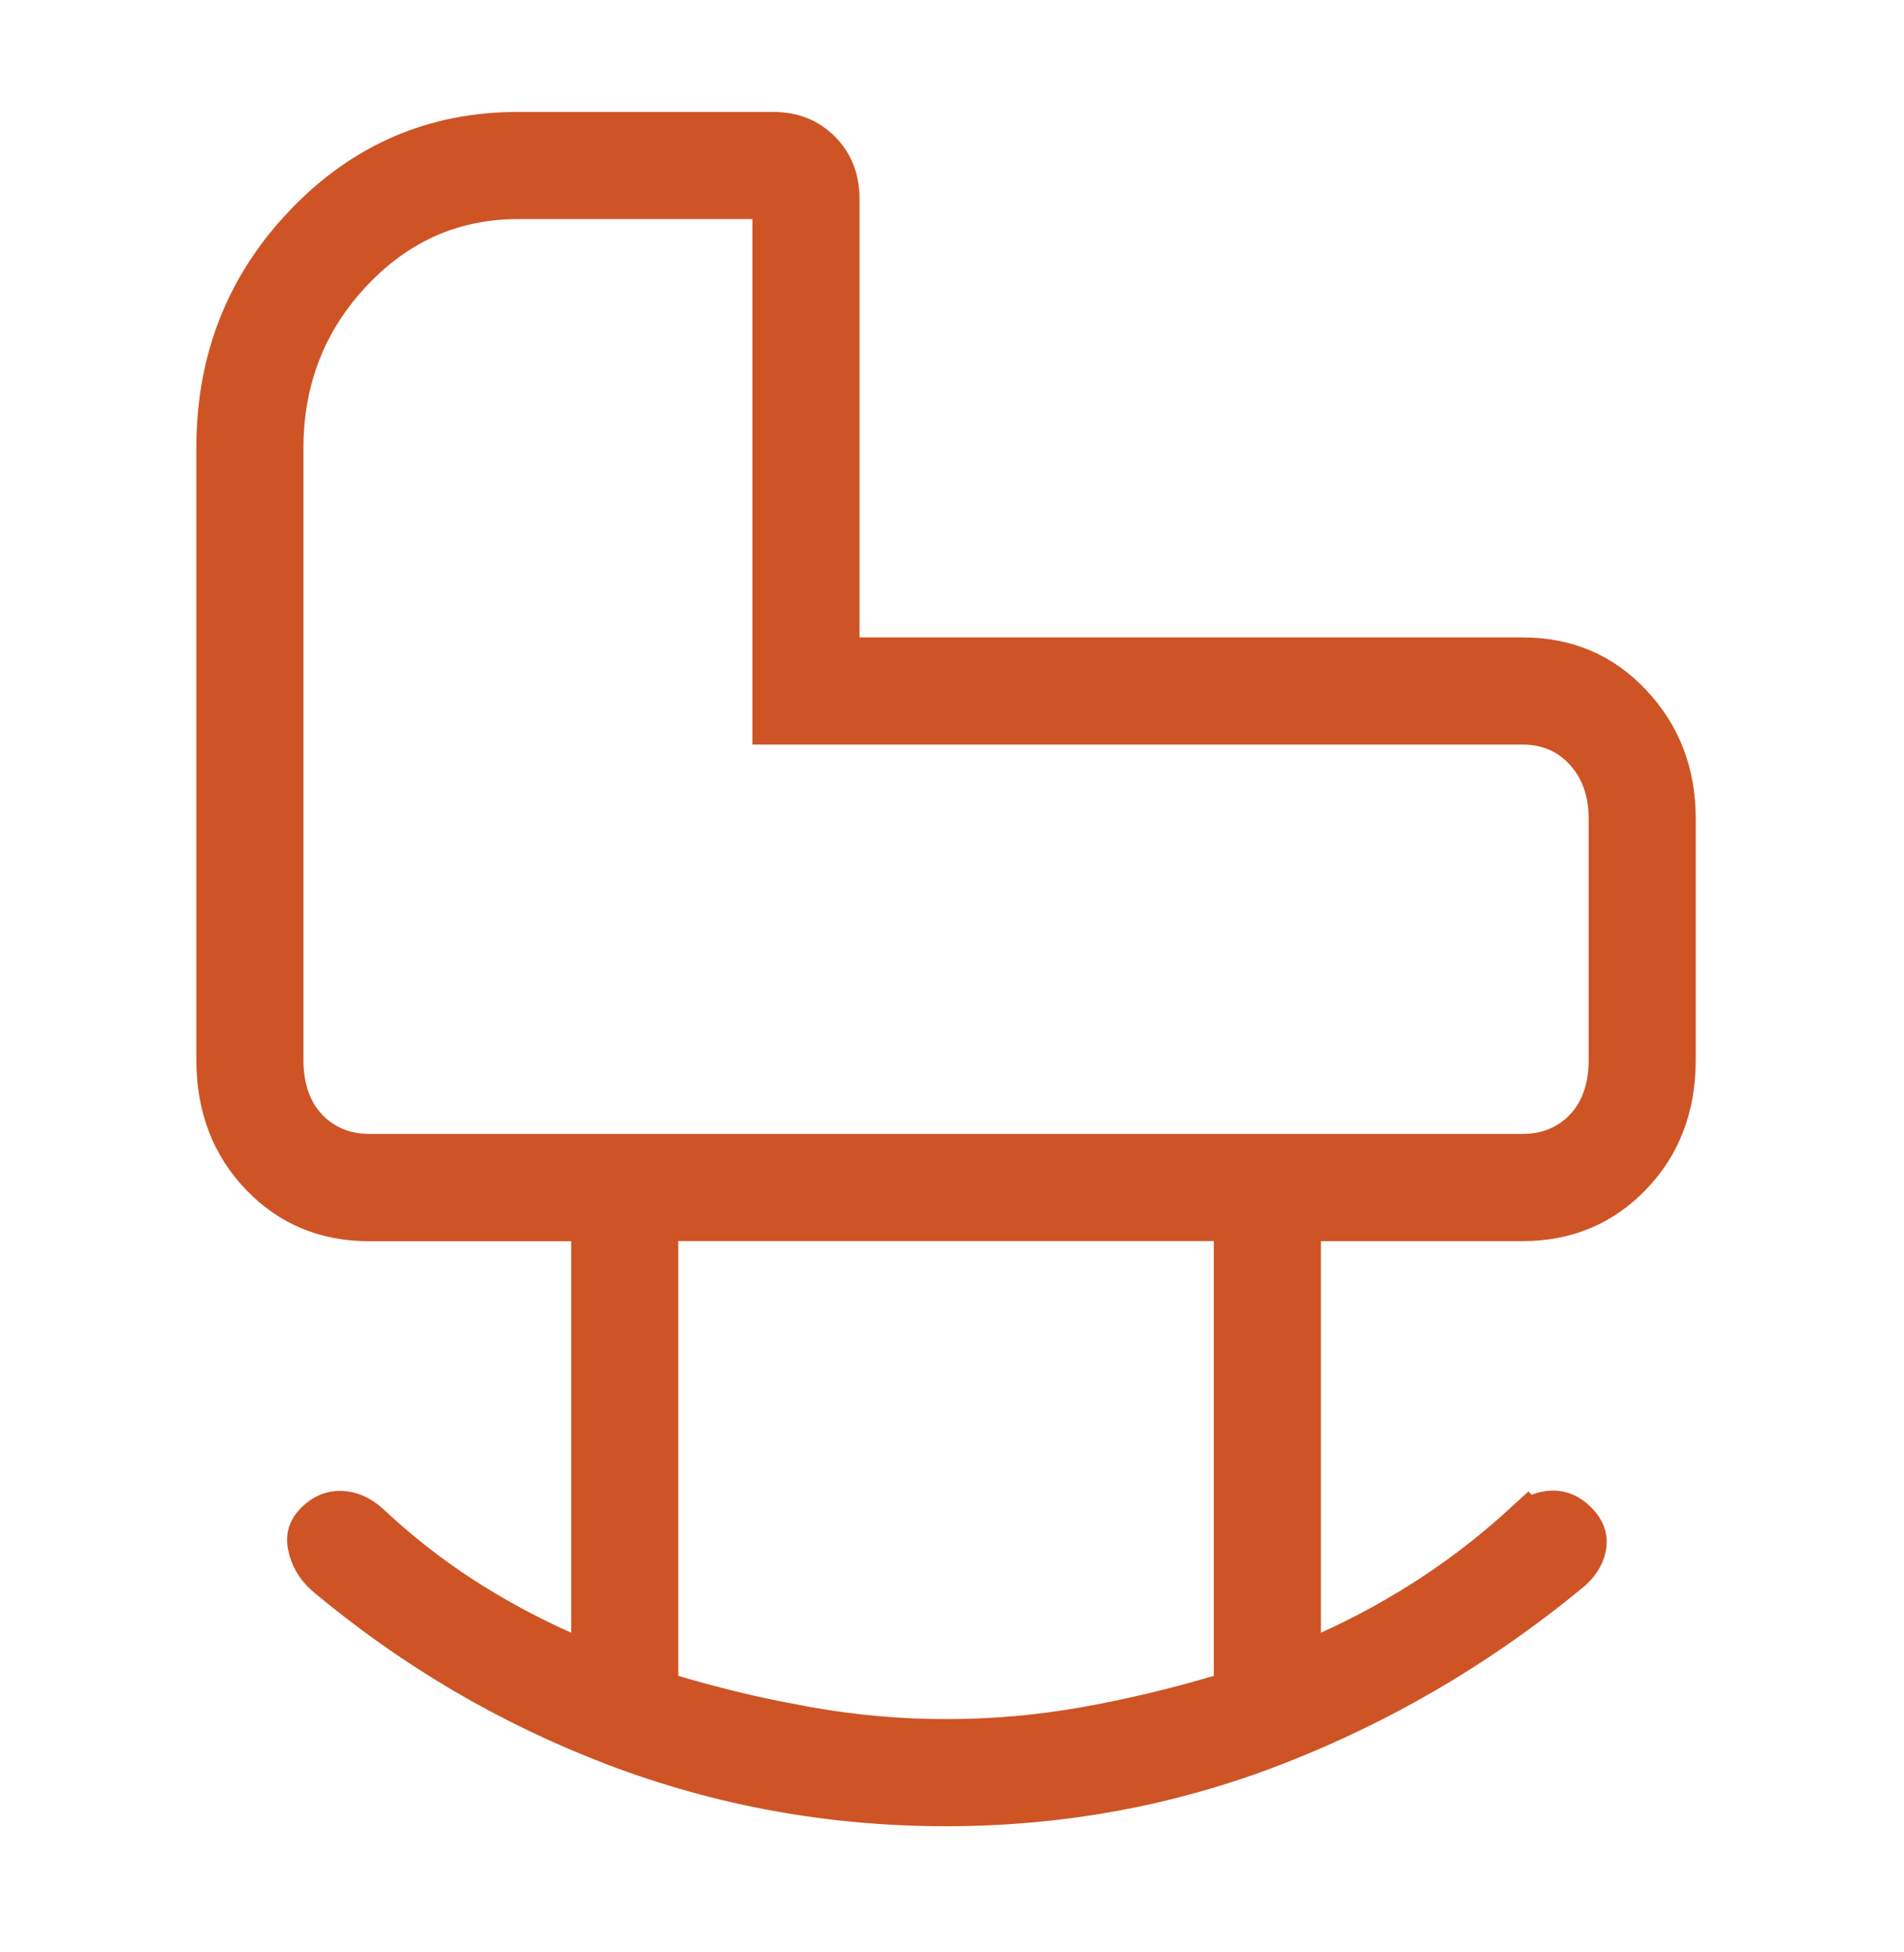 <svg width="40" height="41" viewBox="0 0 40 41" fill="none" xmlns="http://www.w3.org/2000/svg">
<path d="M10.875 2.851H16.241C16.641 2.851 16.943 2.978 17.186 3.221C17.429 3.466 17.555 3.77 17.557 4.171V13.886H31.989C32.892 13.886 33.623 14.2 34.219 14.833C34.821 15.473 35.125 16.249 35.125 17.192V22.255C35.125 23.232 34.819 24.011 34.223 24.631C33.626 25.251 32.892 25.562 31.987 25.564H27.25V35.064L27.957 34.743C28.73 34.392 29.462 33.989 30.153 33.533C30.837 33.082 31.483 32.575 32.094 32.014L32.095 32.015C32.272 31.87 32.444 31.807 32.621 31.802L32.622 31.802C32.772 31.8 32.917 31.851 33.074 32.008C33.232 32.167 33.266 32.298 33.252 32.425C33.234 32.587 33.157 32.749 32.977 32.918C31.23 34.365 29.327 35.517 27.269 36.375L26.854 36.543C24.641 37.415 22.316 37.851 19.875 37.851C17.463 37.851 15.154 37.431 12.945 36.591C10.737 35.75 8.717 34.564 6.884 33.03C6.694 32.859 6.586 32.666 6.542 32.443C6.509 32.277 6.543 32.154 6.677 32.02C6.838 31.859 6.992 31.804 7.155 31.808C7.337 31.814 7.518 31.882 7.707 32.053V32.053C8.314 32.621 8.955 33.127 9.632 33.568C10.31 34.01 11.032 34.402 11.796 34.744L12.5 35.059V25.566H7.761C6.855 25.566 6.122 25.256 5.527 24.636C4.932 24.014 4.626 23.234 4.625 22.257V9.403C4.625 7.686 5.162 6.225 6.237 4.996L6.459 4.754C7.682 3.479 9.145 2.851 10.875 2.851ZM13.75 35.565L14.107 35.672C14.814 35.882 15.524 36.06 16.238 36.207L16.953 36.343C17.922 36.515 18.896 36.601 19.875 36.601C20.857 36.601 21.831 36.517 22.797 36.346H22.798C23.753 36.177 24.701 35.951 25.643 35.672L26 35.565V25.562H13.75V35.565ZM10.875 4.101C9.493 4.101 8.304 4.632 7.333 5.668C6.363 6.702 5.877 7.957 5.875 9.404V22.255C5.875 22.834 6.03 23.353 6.401 23.746C6.764 24.129 7.232 24.312 7.761 24.312H31.991C32.521 24.312 32.987 24.127 33.349 23.747V23.746C33.72 23.353 33.875 22.834 33.875 22.255V17.192C33.875 16.632 33.715 16.129 33.357 15.732C32.999 15.334 32.53 15.136 31.991 15.136H16.307V4.101H10.875Z" fill="#CE5425" stroke="#CE5425"/>
</svg>
